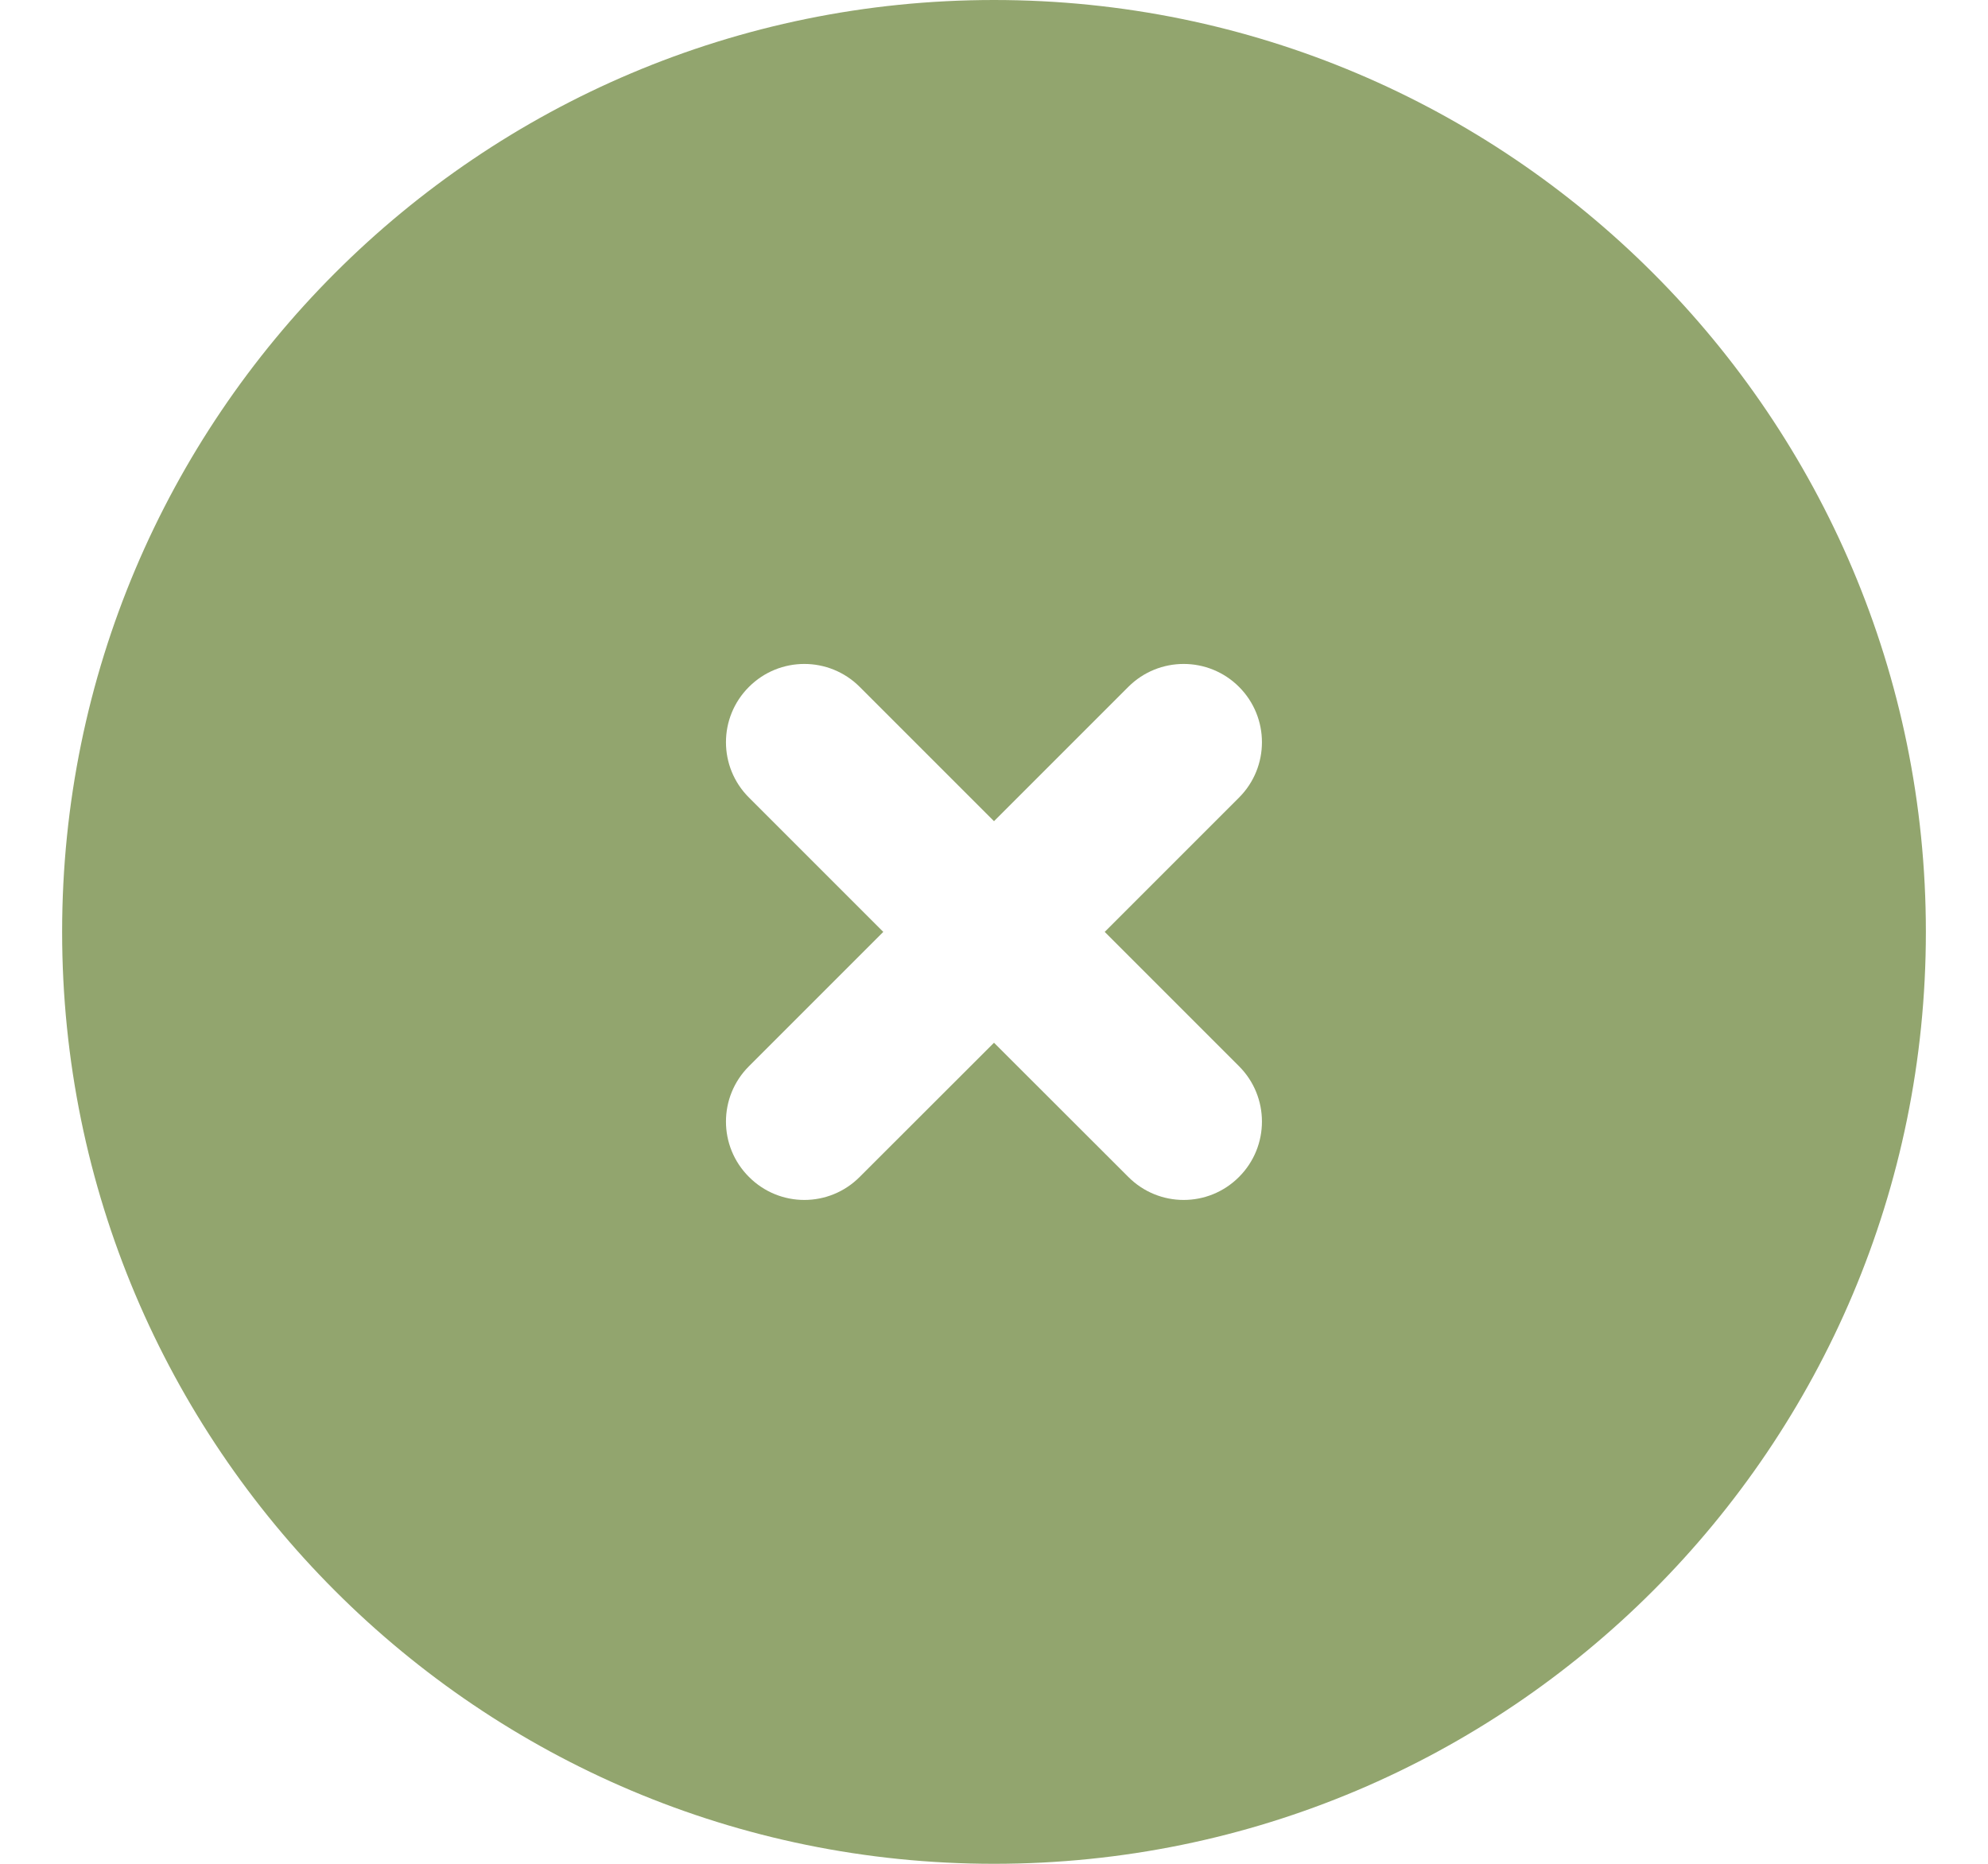 <svg width="16" height="15" viewBox="0 0 16 15" fill="none" xmlns="http://www.w3.org/2000/svg">
<path fill-rule="evenodd" clip-rule="evenodd" d="M8 0C3.858 0 0.5 3.358 0.5 7.5C0.5 11.642 3.858 15 8 15C12.142 15 15.5 11.642 15.5 7.5C15.5 3.358 12.142 0 8 0ZM9.081 5.528C9.327 5.282 9.726 5.282 9.972 5.528C10.218 5.774 10.218 6.173 9.972 6.419L8.891 7.5L9.972 8.581C10.218 8.827 10.218 9.226 9.972 9.472C9.726 9.719 9.327 9.719 9.081 9.472L8 8.392L6.919 9.472C6.673 9.719 6.274 9.719 6.028 9.472C5.781 9.226 5.781 8.827 6.028 8.581L7.109 7.5L6.028 6.419C5.781 6.173 5.781 5.774 6.028 5.528C6.274 5.282 6.673 5.282 6.919 5.528L8 6.609L9.081 5.528Z" fill="#92A56E"/>
</svg>
